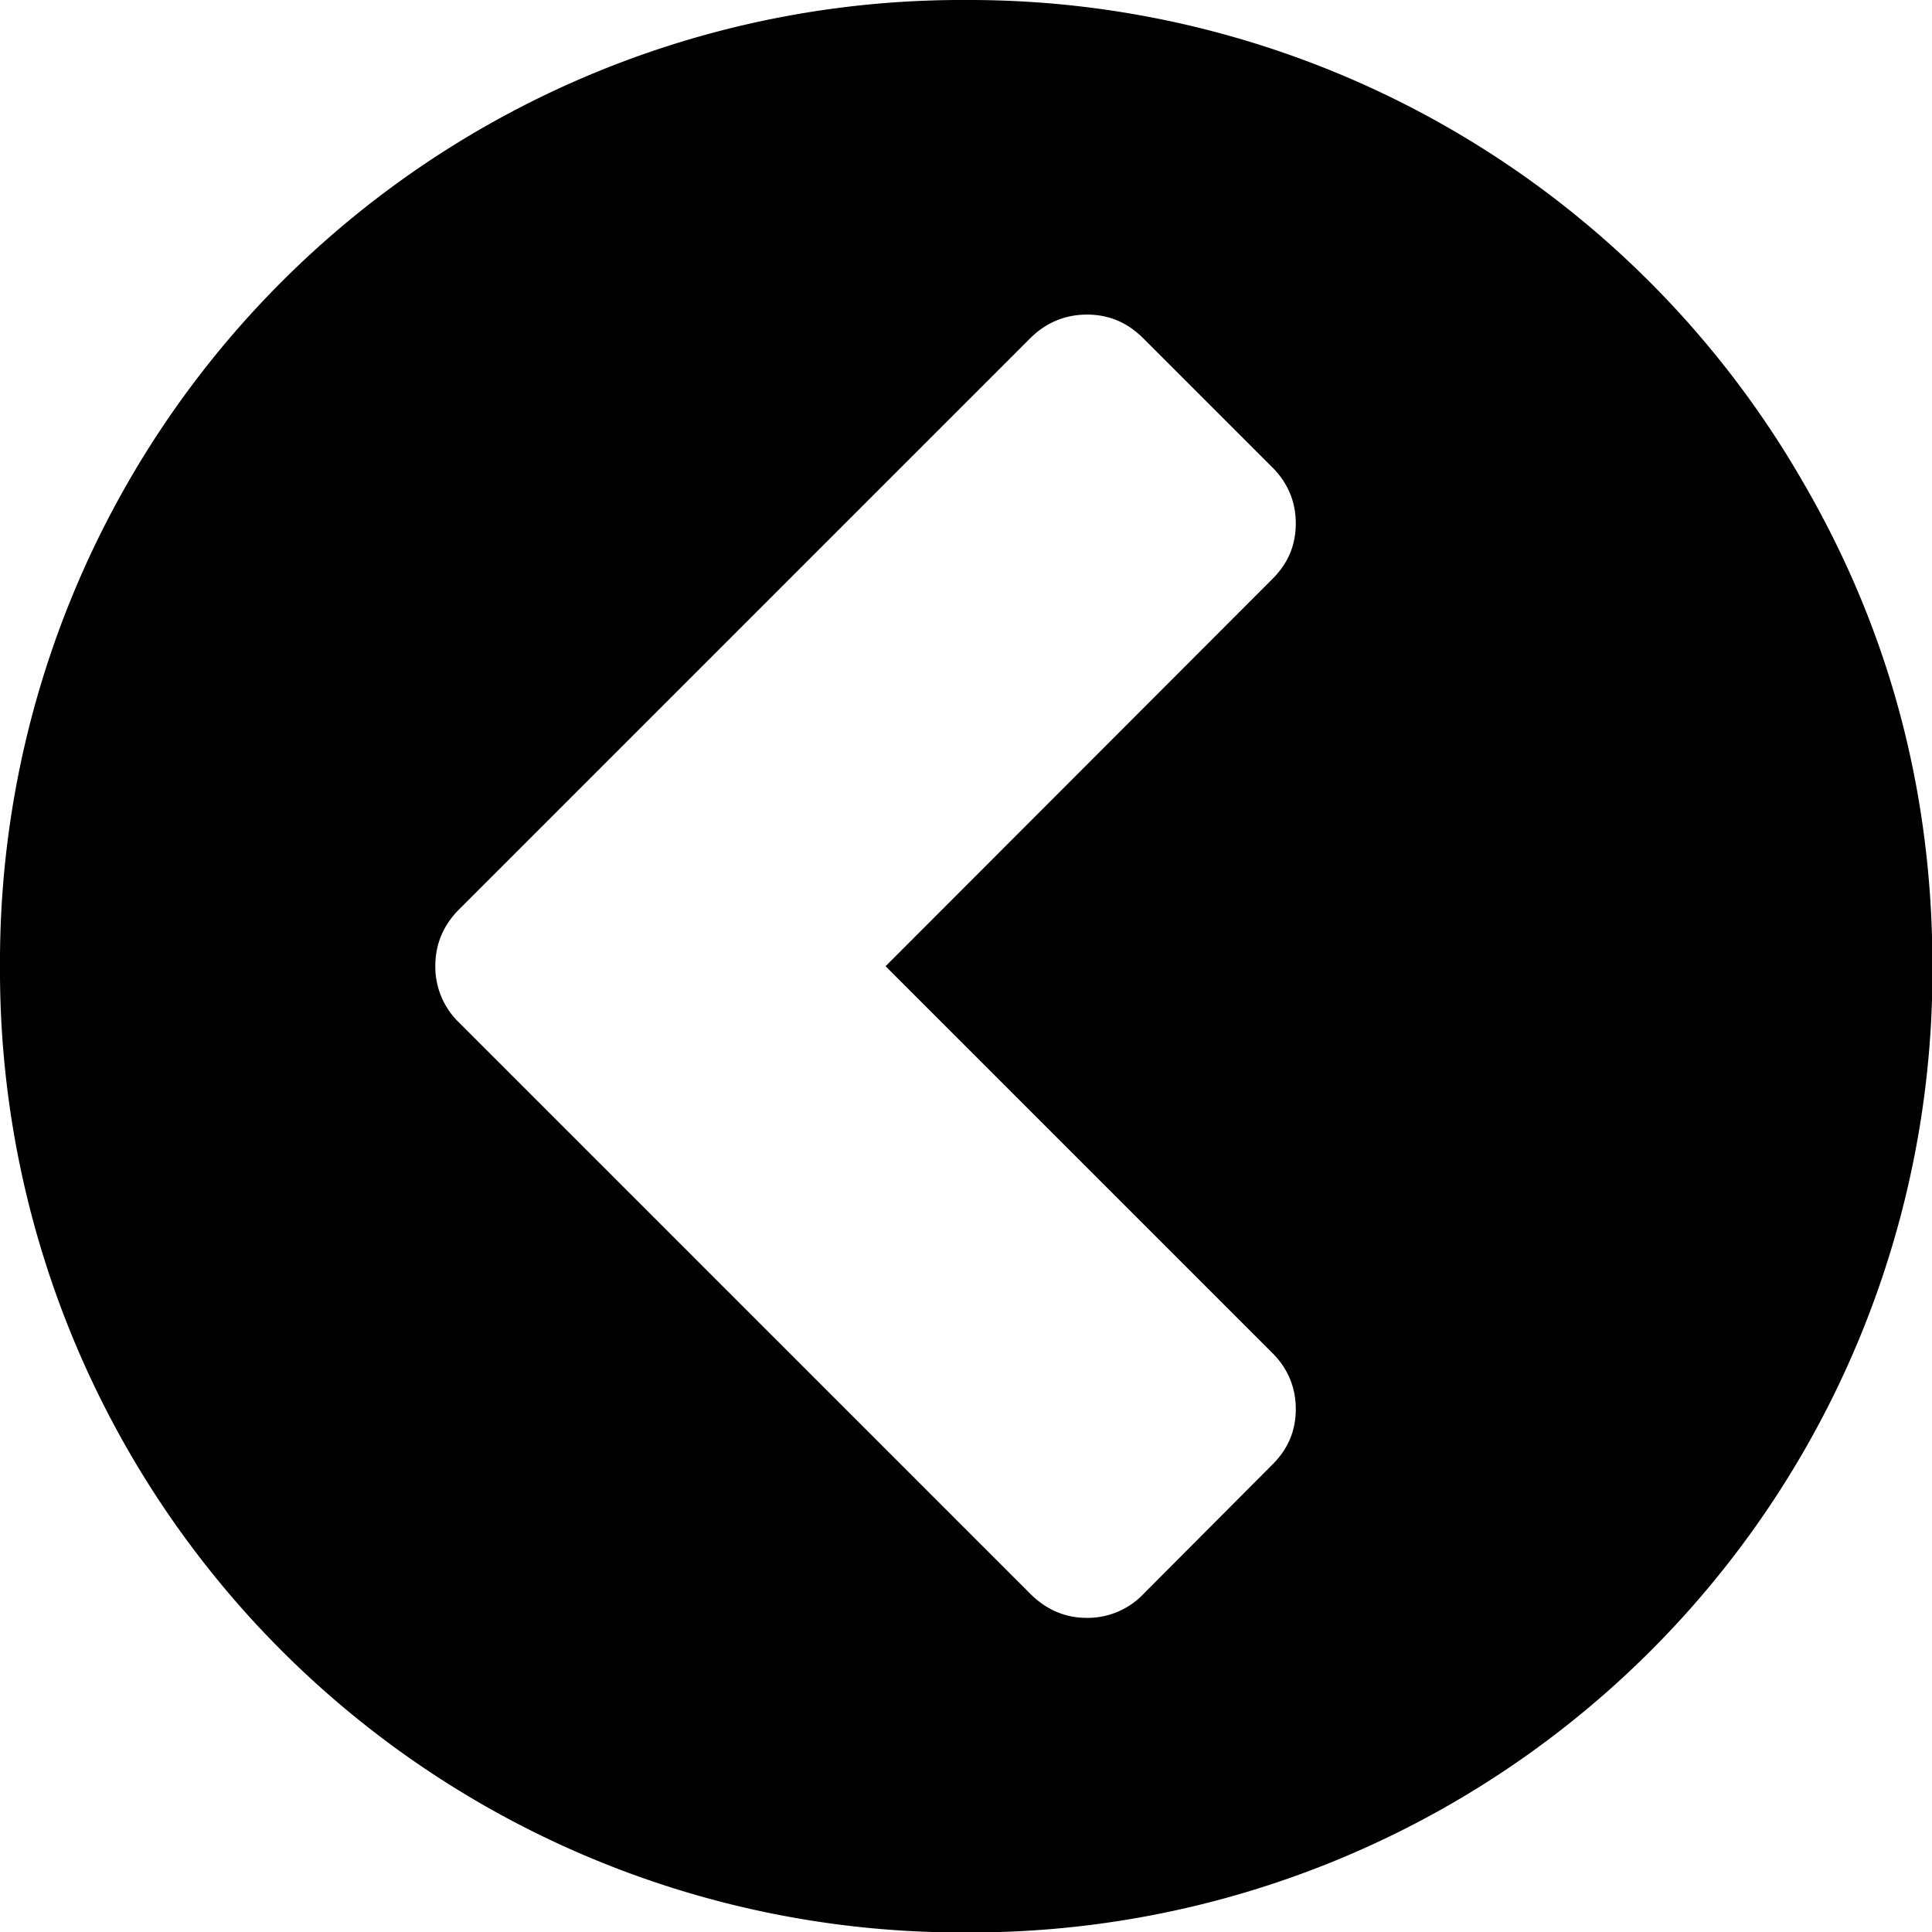 <svg xmlns="http://www.w3.org/2000/svg" width="32" height="32" viewBox="0 0 438.5 438.5"><path fill="#000" d="M409.1 109.2A218.3 218.3 0 0 0 219.3 0 218.3 218.3 0 0 0 0 219.3a218.3 218.3 0 0 0 219.3 219.3 218.3 218.3 0 0 0 219.3-219.3c0-39.8-9.9-76.5-29.5-110.1zM288.6 306.9c3.7 3.6 5.5 8 5.5 12.9 0 5-1.8 9.2-5.5 12.8l-29 29.1a17.5 17.5 0 0 1-13 5.5c-4.9 0-9.2-1.9-12.8-5.5L104.2 232.1a17.6 17.6 0 0 1-5.4-12.8c0-5 1.8-9.3 5.4-12.9L233.8 76.8c3.6-3.6 8-5.4 12.9-5.4 5 0 9.2 1.8 12.8 5.4l29.1 29.1c3.7 3.6 5.5 8 5.5 12.9 0 5-1.8 9.2-5.5 12.8L201 219.3l87.6 87.6z"/></svg>